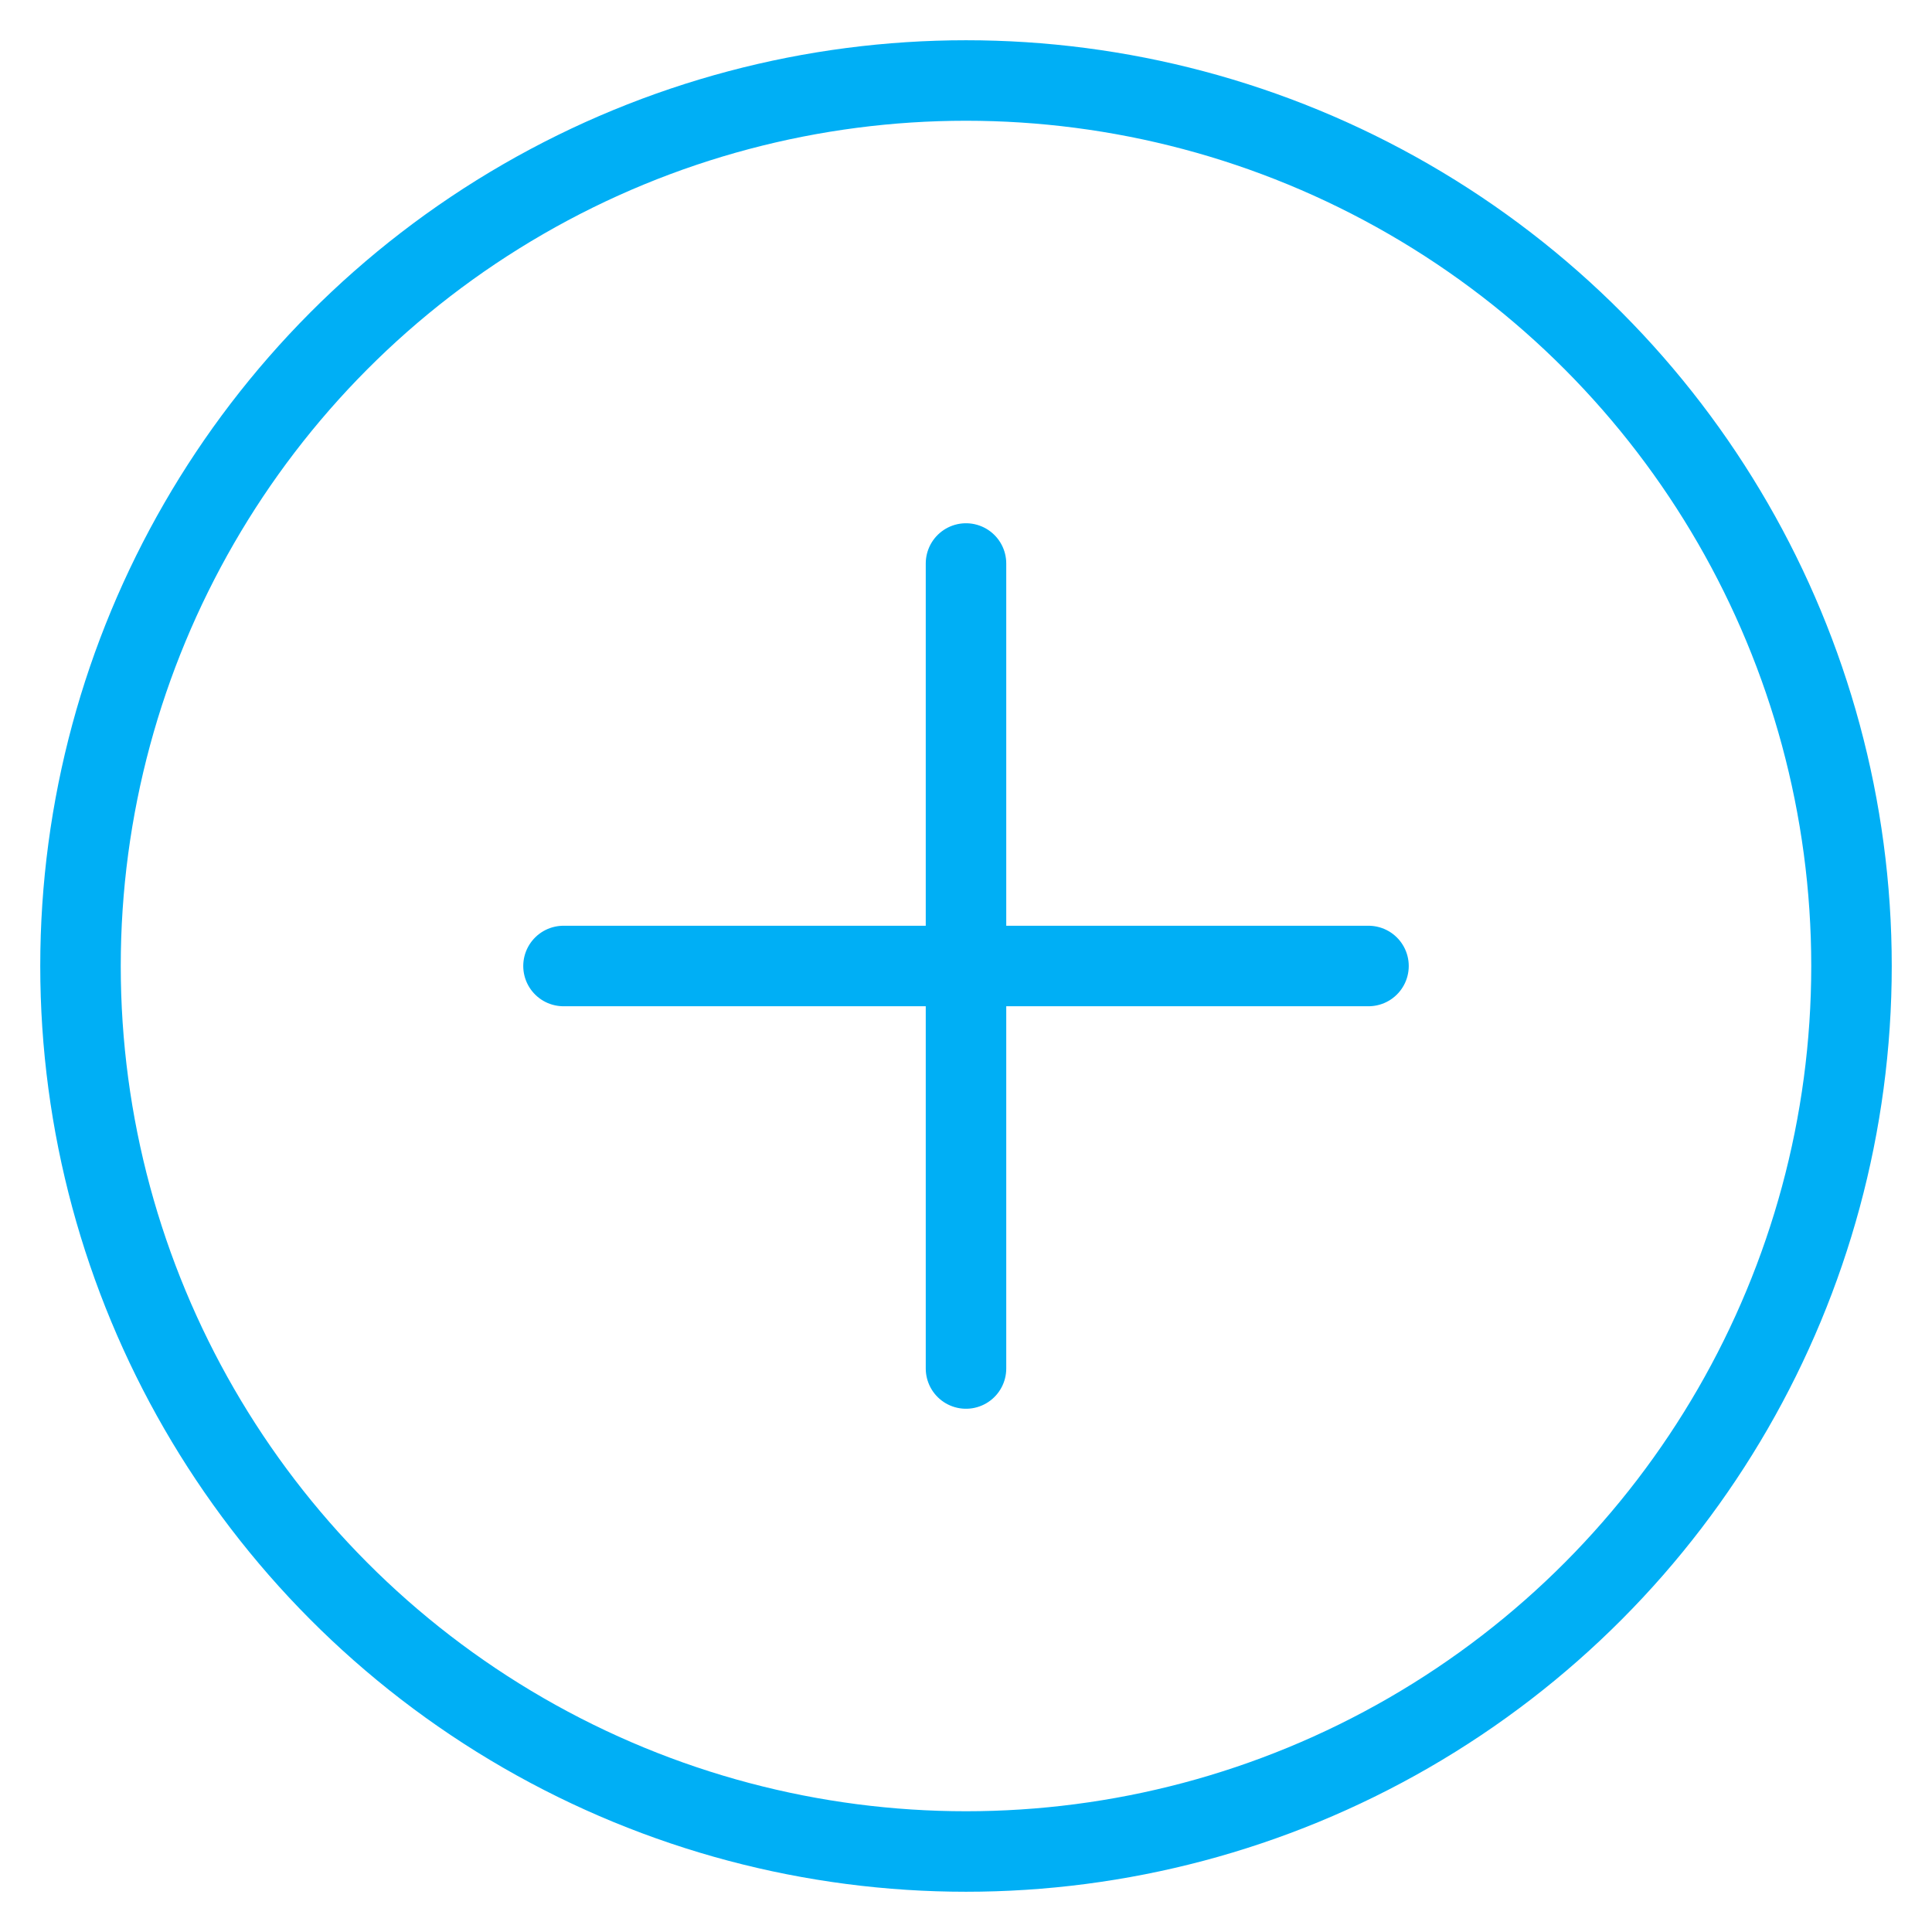 <svg viewBox="0 0 24 24" xmlns="http://www.w3.org/2000/svg" class="kirk-icon sc-ifAKCX iIDpvI" width="24" height="24" aria-hidden="true"><g fill="none" stroke="#00AFF5" stroke-width="1" stroke-linecap="round" stroke-linejoin="round" stroke-miterlimit="10"><circle cx="12" cy="12" r="11"></circle><path d="M12 7v10M17 12H7"></path></g></svg>